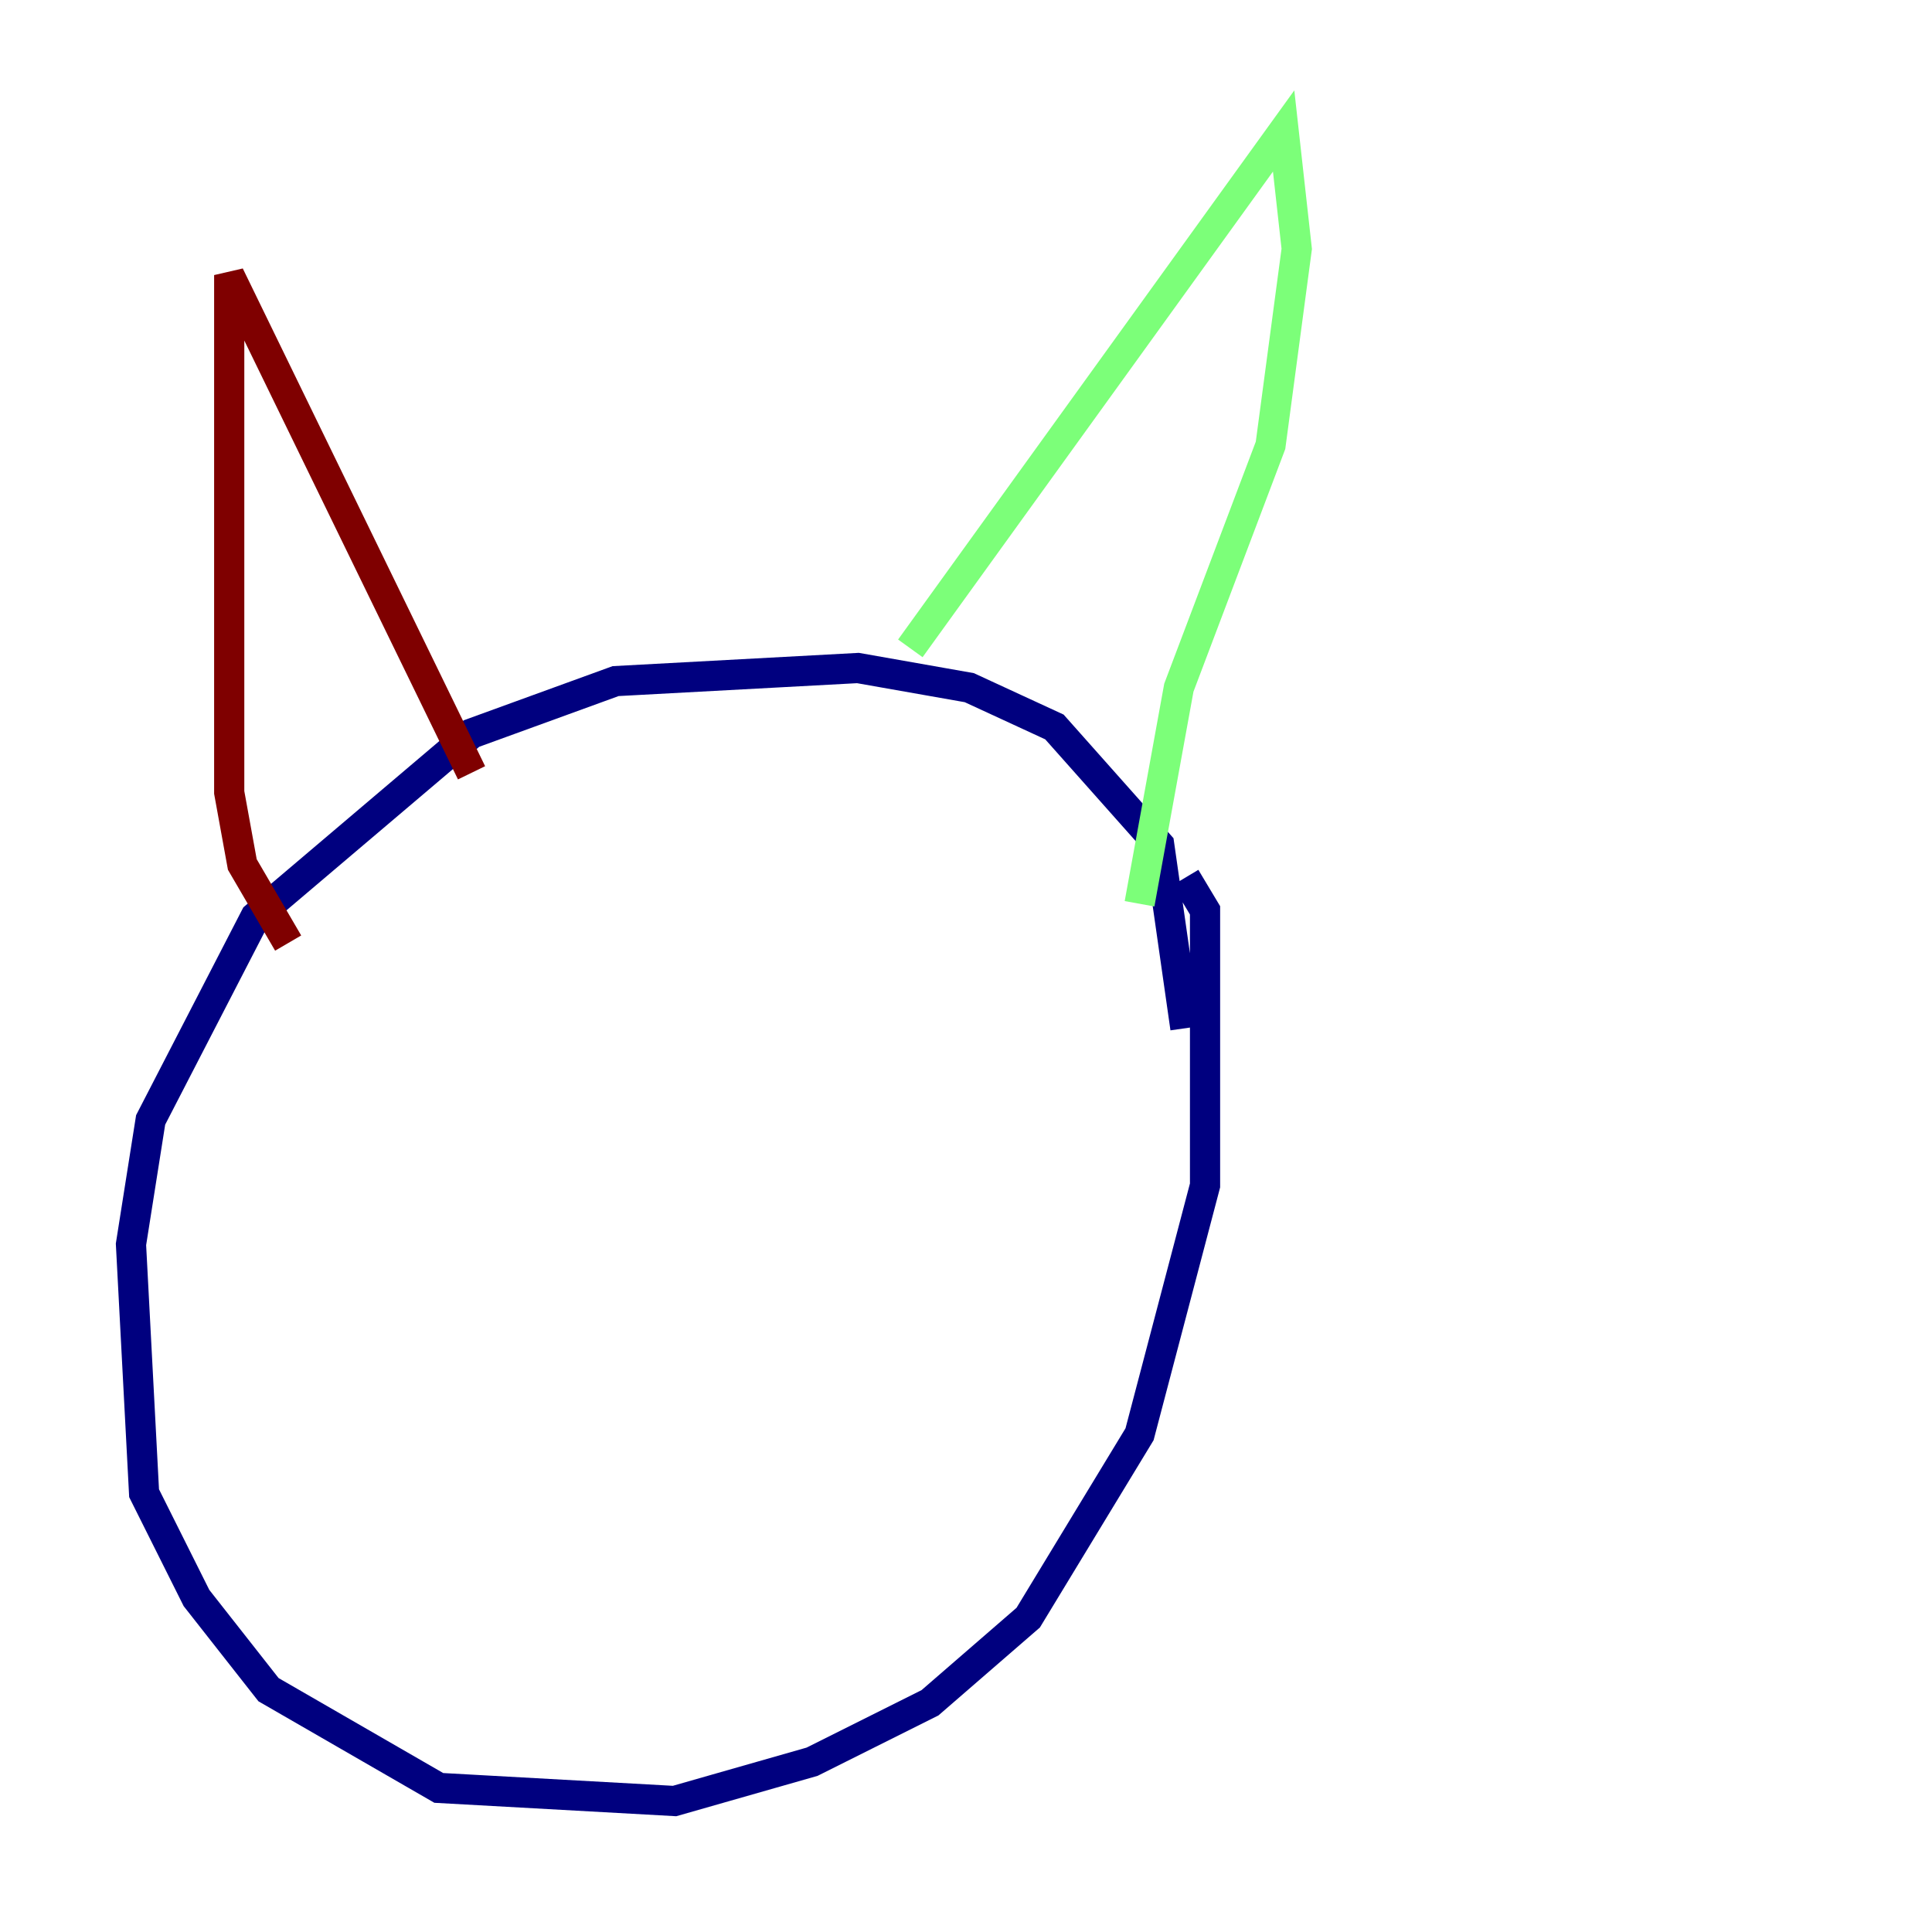 <?xml version="1.0" encoding="utf-8" ?>
<svg baseProfile="tiny" height="128" version="1.2" viewBox="0,0,128,128" width="128" xmlns="http://www.w3.org/2000/svg" xmlns:ev="http://www.w3.org/2001/xml-events" xmlns:xlink="http://www.w3.org/1999/xlink"><defs /><polyline fill="none" points="78.536,68.122 76.8,55.973 69.858,48.163 64.217,45.559 56.841,44.258 40.786,45.125 31.241,48.597 16.922,60.746 9.98,74.197 8.678,82.441 9.546,98.929 13.017,105.871 17.79,111.946 29.071,118.454 44.691,119.322 53.803,116.719 61.614,112.814 68.122,107.173 75.498,95.024 79.837,78.536 79.837,60.312 78.536,58.142" stroke="#00007f" stroke-width="2" /><polyline fill="none" points="60.312,42.956 85.044,8.678 85.912,16.488 84.176,29.505 78.102,45.559 75.498,59.878" stroke="#7cff79" stroke-width="2" /><polyline fill="none" points="31.241,51.2 15.186,18.224 15.186,52.502 16.054,57.275 19.091,62.481" stroke="#7f0000" stroke-width="2" /></svg>